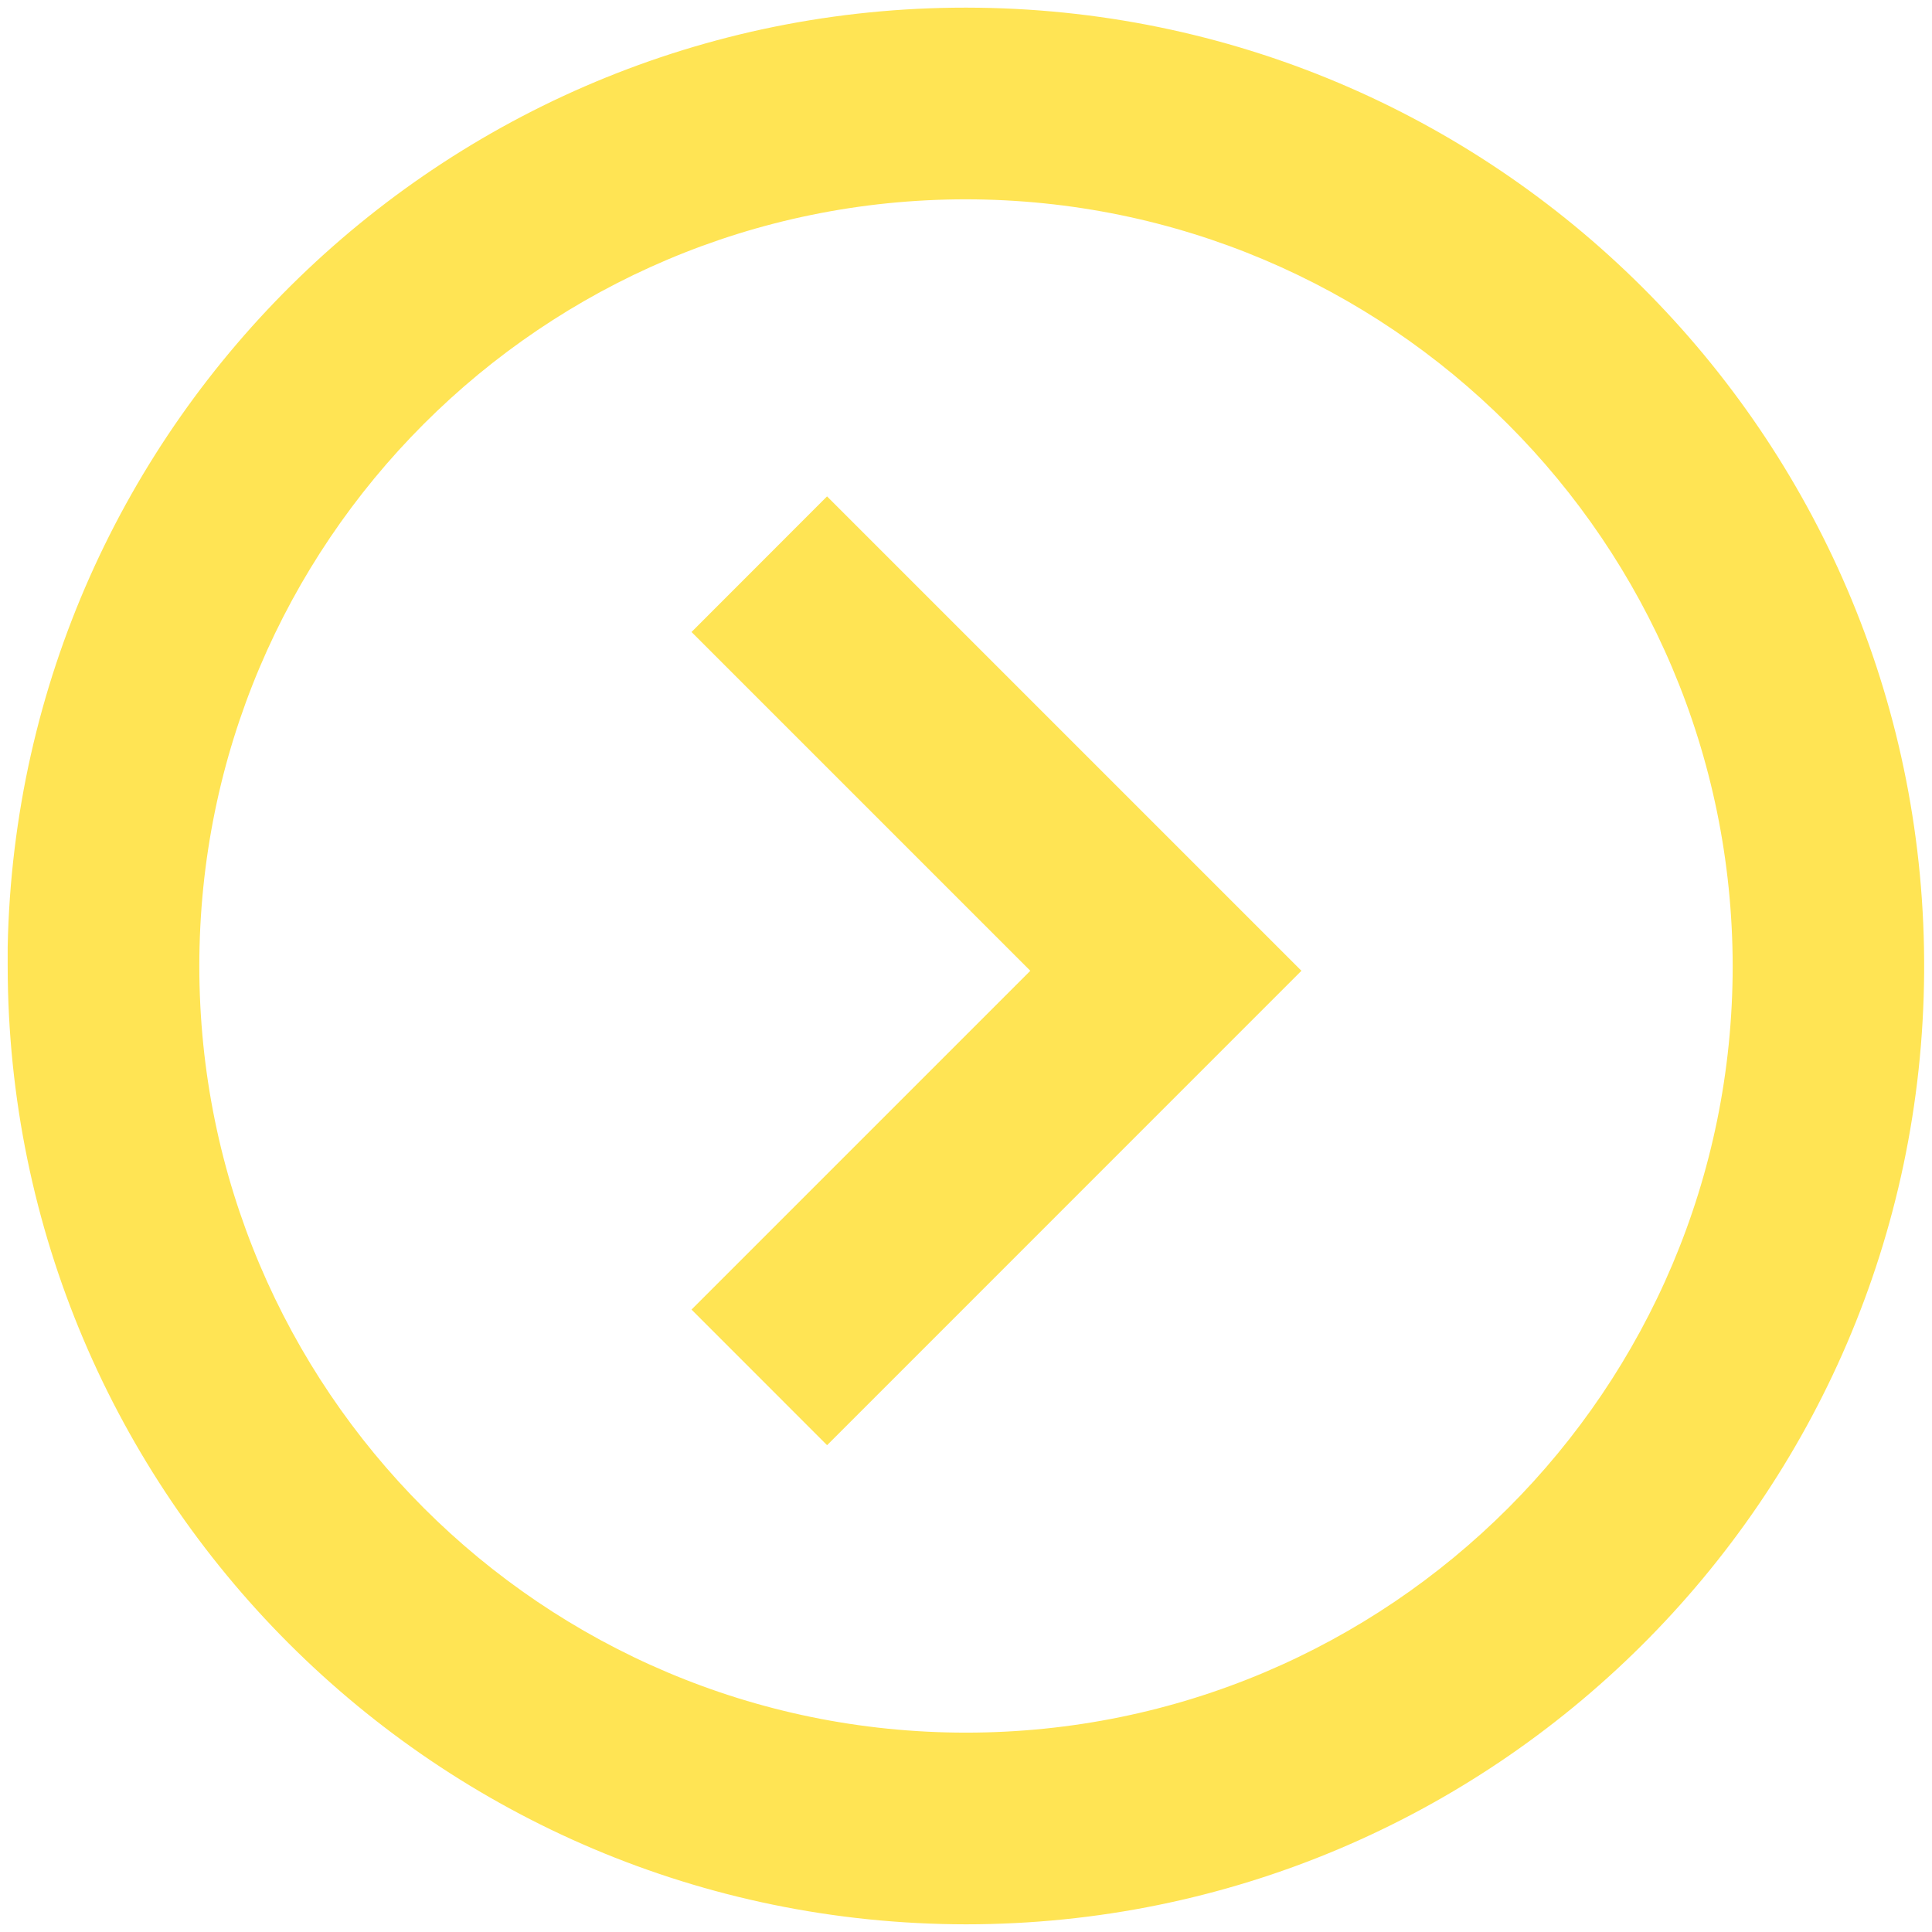 <svg width="42" height="42" viewBox="0 0 42 42" fill="none" xmlns="http://www.w3.org/2000/svg">
    <path d="M21 41.833C9.499 41.821 0.179 32.501 0.167 21V20.583C0.396 9.134 9.822 0.016 21.272 0.168C32.722 0.32 41.904 9.685 41.829 21.136C41.754 32.587 32.451 41.831 21 41.833ZM21 4.333C11.795 4.333 4.333 11.795 4.333 21C4.333 30.205 11.795 37.666 21 37.666C30.205 37.666 37.667 30.205 37.667 21C37.656 11.799 30.201 4.344 21 4.333ZM17.979 31.416L15.033 28.469L22.398 21.104L15.033 13.739L17.979 10.791L28.292 21.104L17.981 31.416H17.979Z" fill="#FFE454"/>
</svg>
